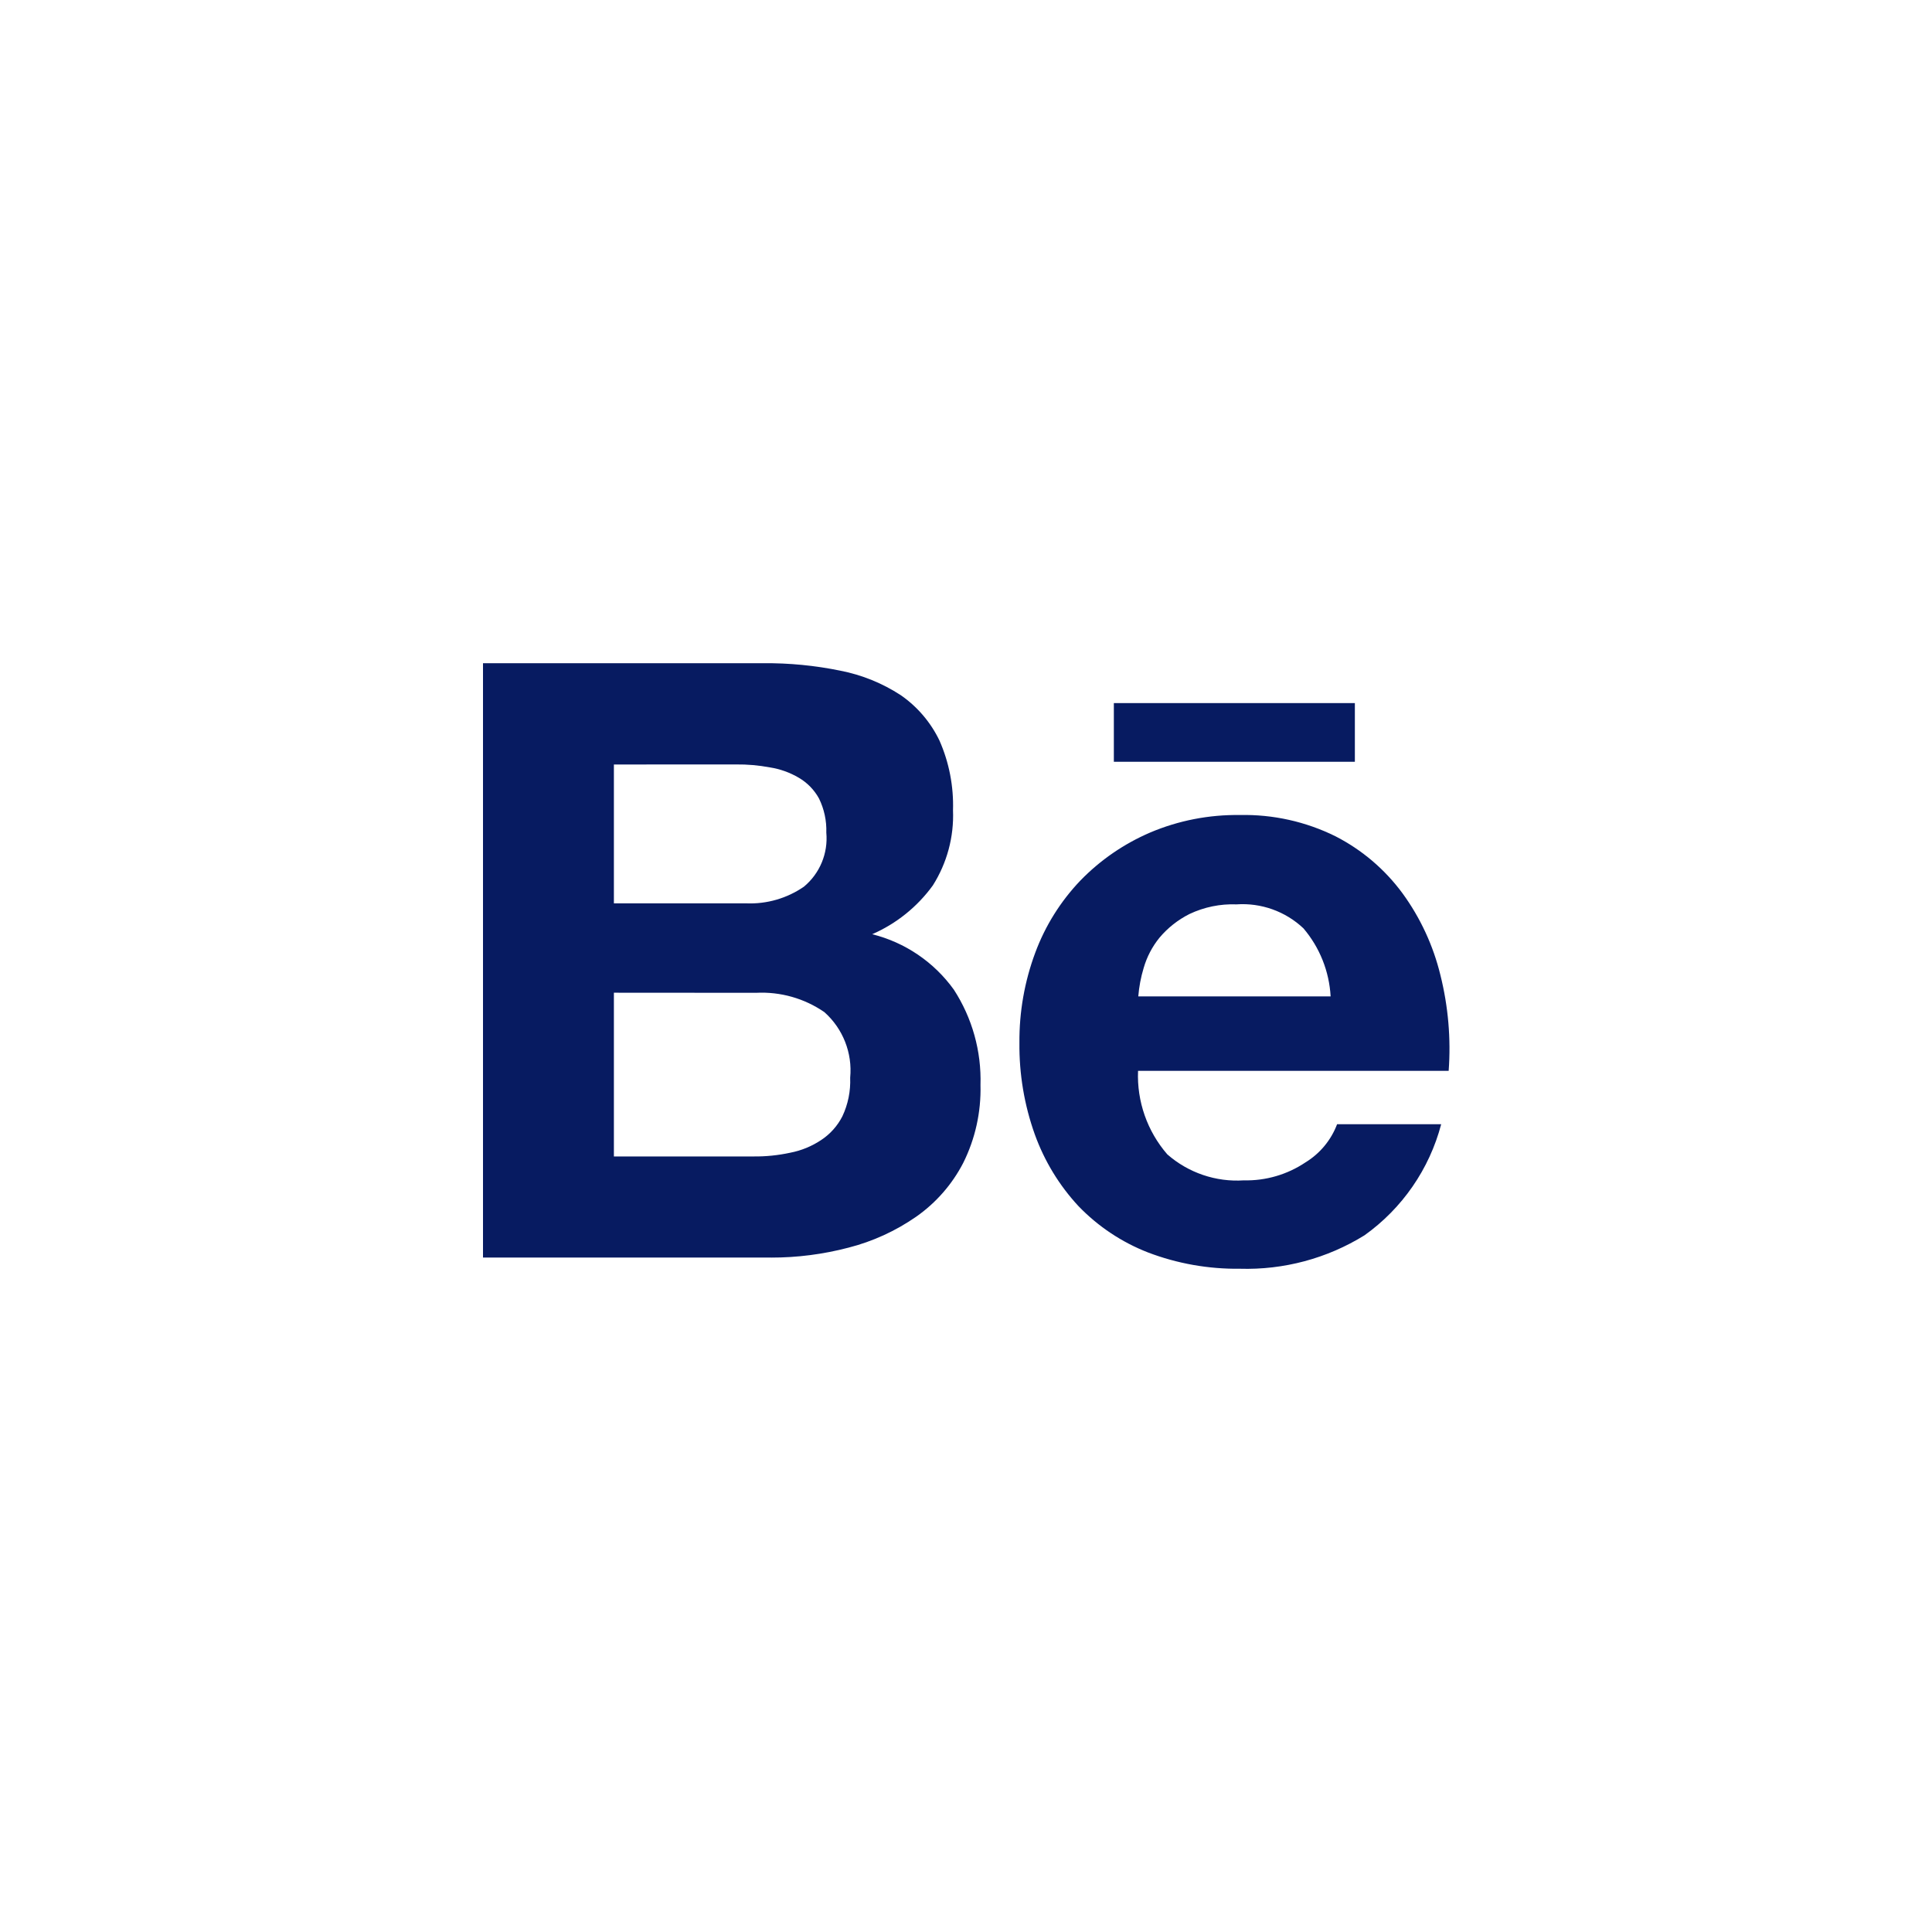 <svg width="40" height="40" viewBox="0 0 40 40" fill="none" xmlns="http://www.w3.org/2000/svg">
<path d="M25.669 26.268C25.02 26.276 24.375 26.162 23.769 25.931C23.226 25.72 22.735 25.393 22.33 24.973C21.931 24.544 21.624 24.039 21.425 23.488C21.207 22.879 21.099 22.235 21.106 21.588C21.101 20.952 21.212 20.32 21.434 19.724C21.64 19.168 21.958 18.66 22.368 18.231C22.779 17.807 23.27 17.47 23.812 17.237C24.399 16.988 25.032 16.865 25.67 16.874C26.355 16.859 27.034 17.01 27.649 17.314C28.198 17.595 28.674 18 29.039 18.497C29.408 19.004 29.674 19.579 29.822 20.188C29.984 20.836 30.042 21.505 29.993 22.171H23.562C23.536 22.803 23.753 23.422 24.168 23.9C24.604 24.282 25.174 24.476 25.752 24.438C26.206 24.449 26.653 24.318 27.03 24.065C27.329 23.882 27.559 23.604 27.683 23.276H29.838C29.594 24.205 29.032 25.018 28.25 25.576C27.476 26.055 26.579 26.295 25.669 26.268ZM25.6 18.724C25.264 18.711 24.93 18.78 24.626 18.924C24.388 19.044 24.177 19.21 24.006 19.414C23.855 19.599 23.744 19.813 23.678 20.042C23.62 20.233 23.583 20.43 23.567 20.629H27.549C27.52 20.11 27.323 19.616 26.986 19.22C26.613 18.868 26.111 18.689 25.6 18.724ZM15.97 26.036H10V13.731H15.8C16.337 13.726 16.874 13.778 17.4 13.886C17.846 13.973 18.271 14.146 18.651 14.394C18.994 14.632 19.27 14.956 19.451 15.333C19.651 15.787 19.746 16.28 19.731 16.776C19.753 17.325 19.607 17.867 19.314 18.331C18.993 18.774 18.559 19.123 18.058 19.342C18.739 19.512 19.338 19.919 19.748 20.489C20.129 21.076 20.321 21.765 20.3 22.464C20.314 23.023 20.192 23.577 19.942 24.078C19.712 24.522 19.378 24.904 18.968 25.191C18.543 25.486 18.069 25.703 17.568 25.831C17.045 25.968 16.506 26.038 15.965 26.037L15.97 26.036ZM12.71 20.553V23.943H15.6C15.855 23.946 16.11 23.92 16.36 23.866C16.589 23.822 16.806 23.733 17 23.604C17.187 23.481 17.338 23.312 17.44 23.113C17.558 22.863 17.613 22.589 17.602 22.313C17.651 21.801 17.452 21.297 17.068 20.955C16.654 20.67 16.157 20.529 15.654 20.555L12.71 20.553ZM12.71 15.828V18.703H15.452C15.876 18.72 16.294 18.599 16.644 18.358C16.974 18.084 17.147 17.666 17.108 17.239C17.116 16.994 17.064 16.751 16.956 16.531C16.858 16.353 16.714 16.205 16.539 16.103C16.355 15.994 16.151 15.921 15.939 15.888C15.708 15.845 15.474 15.824 15.239 15.827L12.71 15.828ZM28.051 15.772H23.061V14.557H28.051V15.771V15.772Z" fill="#071B61"/>
</svg>
